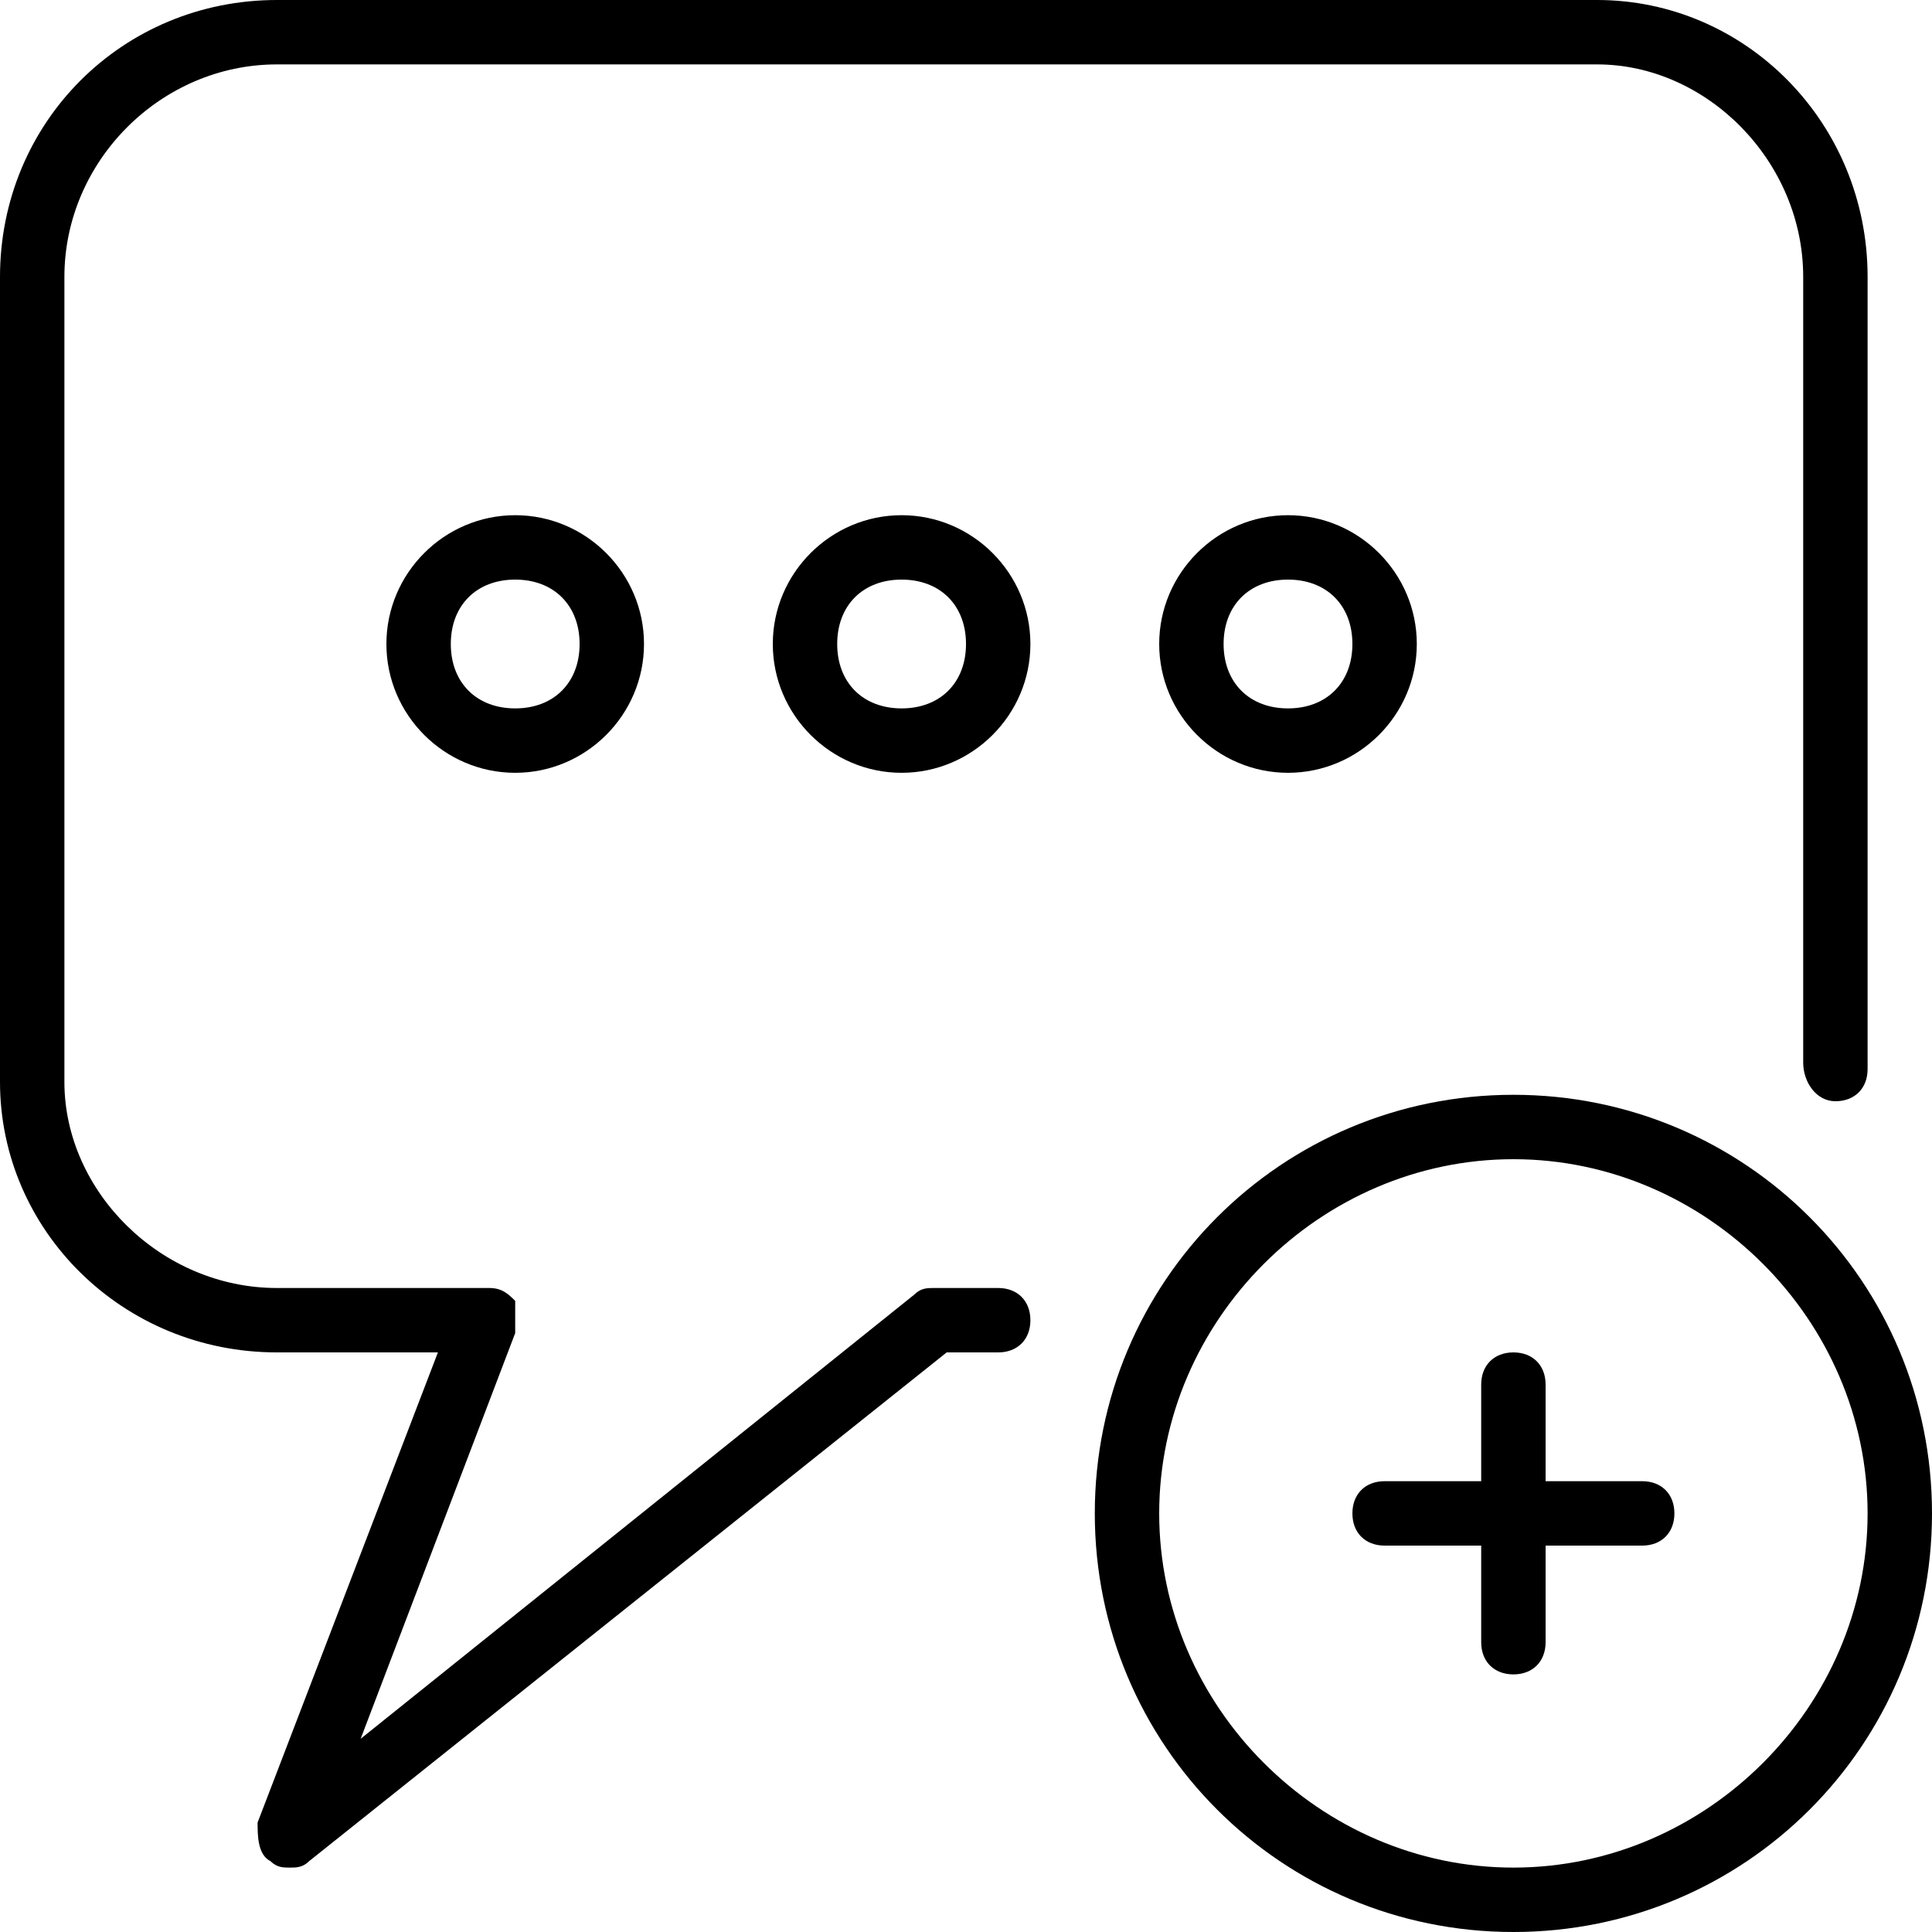 <?xml version="1.0" encoding="utf-8"?>
<!-- Generator: Adobe Illustrator 19.0.0, SVG Export Plug-In . SVG Version: 6.00 Build 0)  -->
<svg version="1.1" id="Layer_1" xmlns="http://www.w3.org/2000/svg" xmlns:xlink="http://www.w3.org/1999/xlink" x="0px" y="0px"
	 viewBox="0 0 30 30" style="enable-background:new 0 0 30 30;" xml:space="preserve">
<g>
	<g>
		<g>
			<path d="M4.5,29c-0.1,0-0.2,0-0.3-0.1C4,28.8,4,28.5,4,28.3L6.8,21H4.3C1.9,21,0,19.1,0,16.8V4.3C0,1.9,1.9,0,4.3,0h20.5
				C27.1,0,29,1.9,29,4.3v12.3c0,0.3-0.2,0.5-0.5,0.5S28,16.8,28,16.5V4.3C28,2.5,26.5,1,24.8,1H4.3C2.5,1,1,2.5,1,4.3v12.5
				C1,18.5,2.5,20,4.3,20h3.3c0.2,0,0.3,0.1,0.4,0.2C8,20.3,8,20.5,8,20.7L5.6,27l8.6-6.9c0.1-0.1,0.2-0.1,0.3-0.1h1
				c0.3,0,0.5,0.2,0.5,0.5S15.8,21,15.5,21h-0.8l-9.9,7.9C4.7,29,4.6,29,4.5,29z"/>
		</g>
		<g>
			<path d="M8,12c-1.1,0-2-0.9-2-2s0.9-2,2-2s2,0.9,2,2S9.1,12,8,12z M8,9c-0.6,0-1,0.4-1,1s0.4,1,1,1s1-0.4,1-1S8.6,9,8,9z"/>
		</g>
		<g>
			<path d="M14,12c-1.1,0-2-0.9-2-2s0.9-2,2-2s2,0.9,2,2S15.1,12,14,12z M14,9c-0.6,0-1,0.4-1,1s0.4,1,1,1s1-0.4,1-1S14.6,9,14,9z"
				/>
		</g>
		<g>
			<path d="M20,12c-1.1,0-2-0.9-2-2s0.9-2,2-2s2,0.9,2,2S21.1,12,20,12z M20,9c-0.6,0-1,0.4-1,1s0.4,1,1,1s1-0.4,1-1S20.6,9,20,9z"
				/>
		</g>
	</g>
	<g>
		<path d="M25.5,24h-4c-0.3,0-0.5-0.2-0.5-0.5s0.2-0.5,0.5-0.5h4c0.3,0,0.5,0.2,0.5,0.5S25.8,24,25.5,24z"/>
	</g>
	<g>
		<path d="M23.5,26c-0.3,0-0.5-0.2-0.5-0.5v-4c0-0.3,0.2-0.5,0.5-0.5s0.5,0.2,0.5,0.5v4C24,25.8,23.8,26,23.5,26z"/>
	</g>
	<g>
		<path d="M23.5,30c-3.6,0-6.5-2.9-6.5-6.5s2.9-6.5,6.5-6.5s6.5,2.9,6.5,6.5S27.1,30,23.5,30z M23.5,18c-3,0-5.5,2.5-5.5,5.5
			s2.5,5.5,5.5,5.5s5.5-2.5,5.5-5.5S26.5,18,23.5,18z"/>
	</g>
</g>
</svg>
